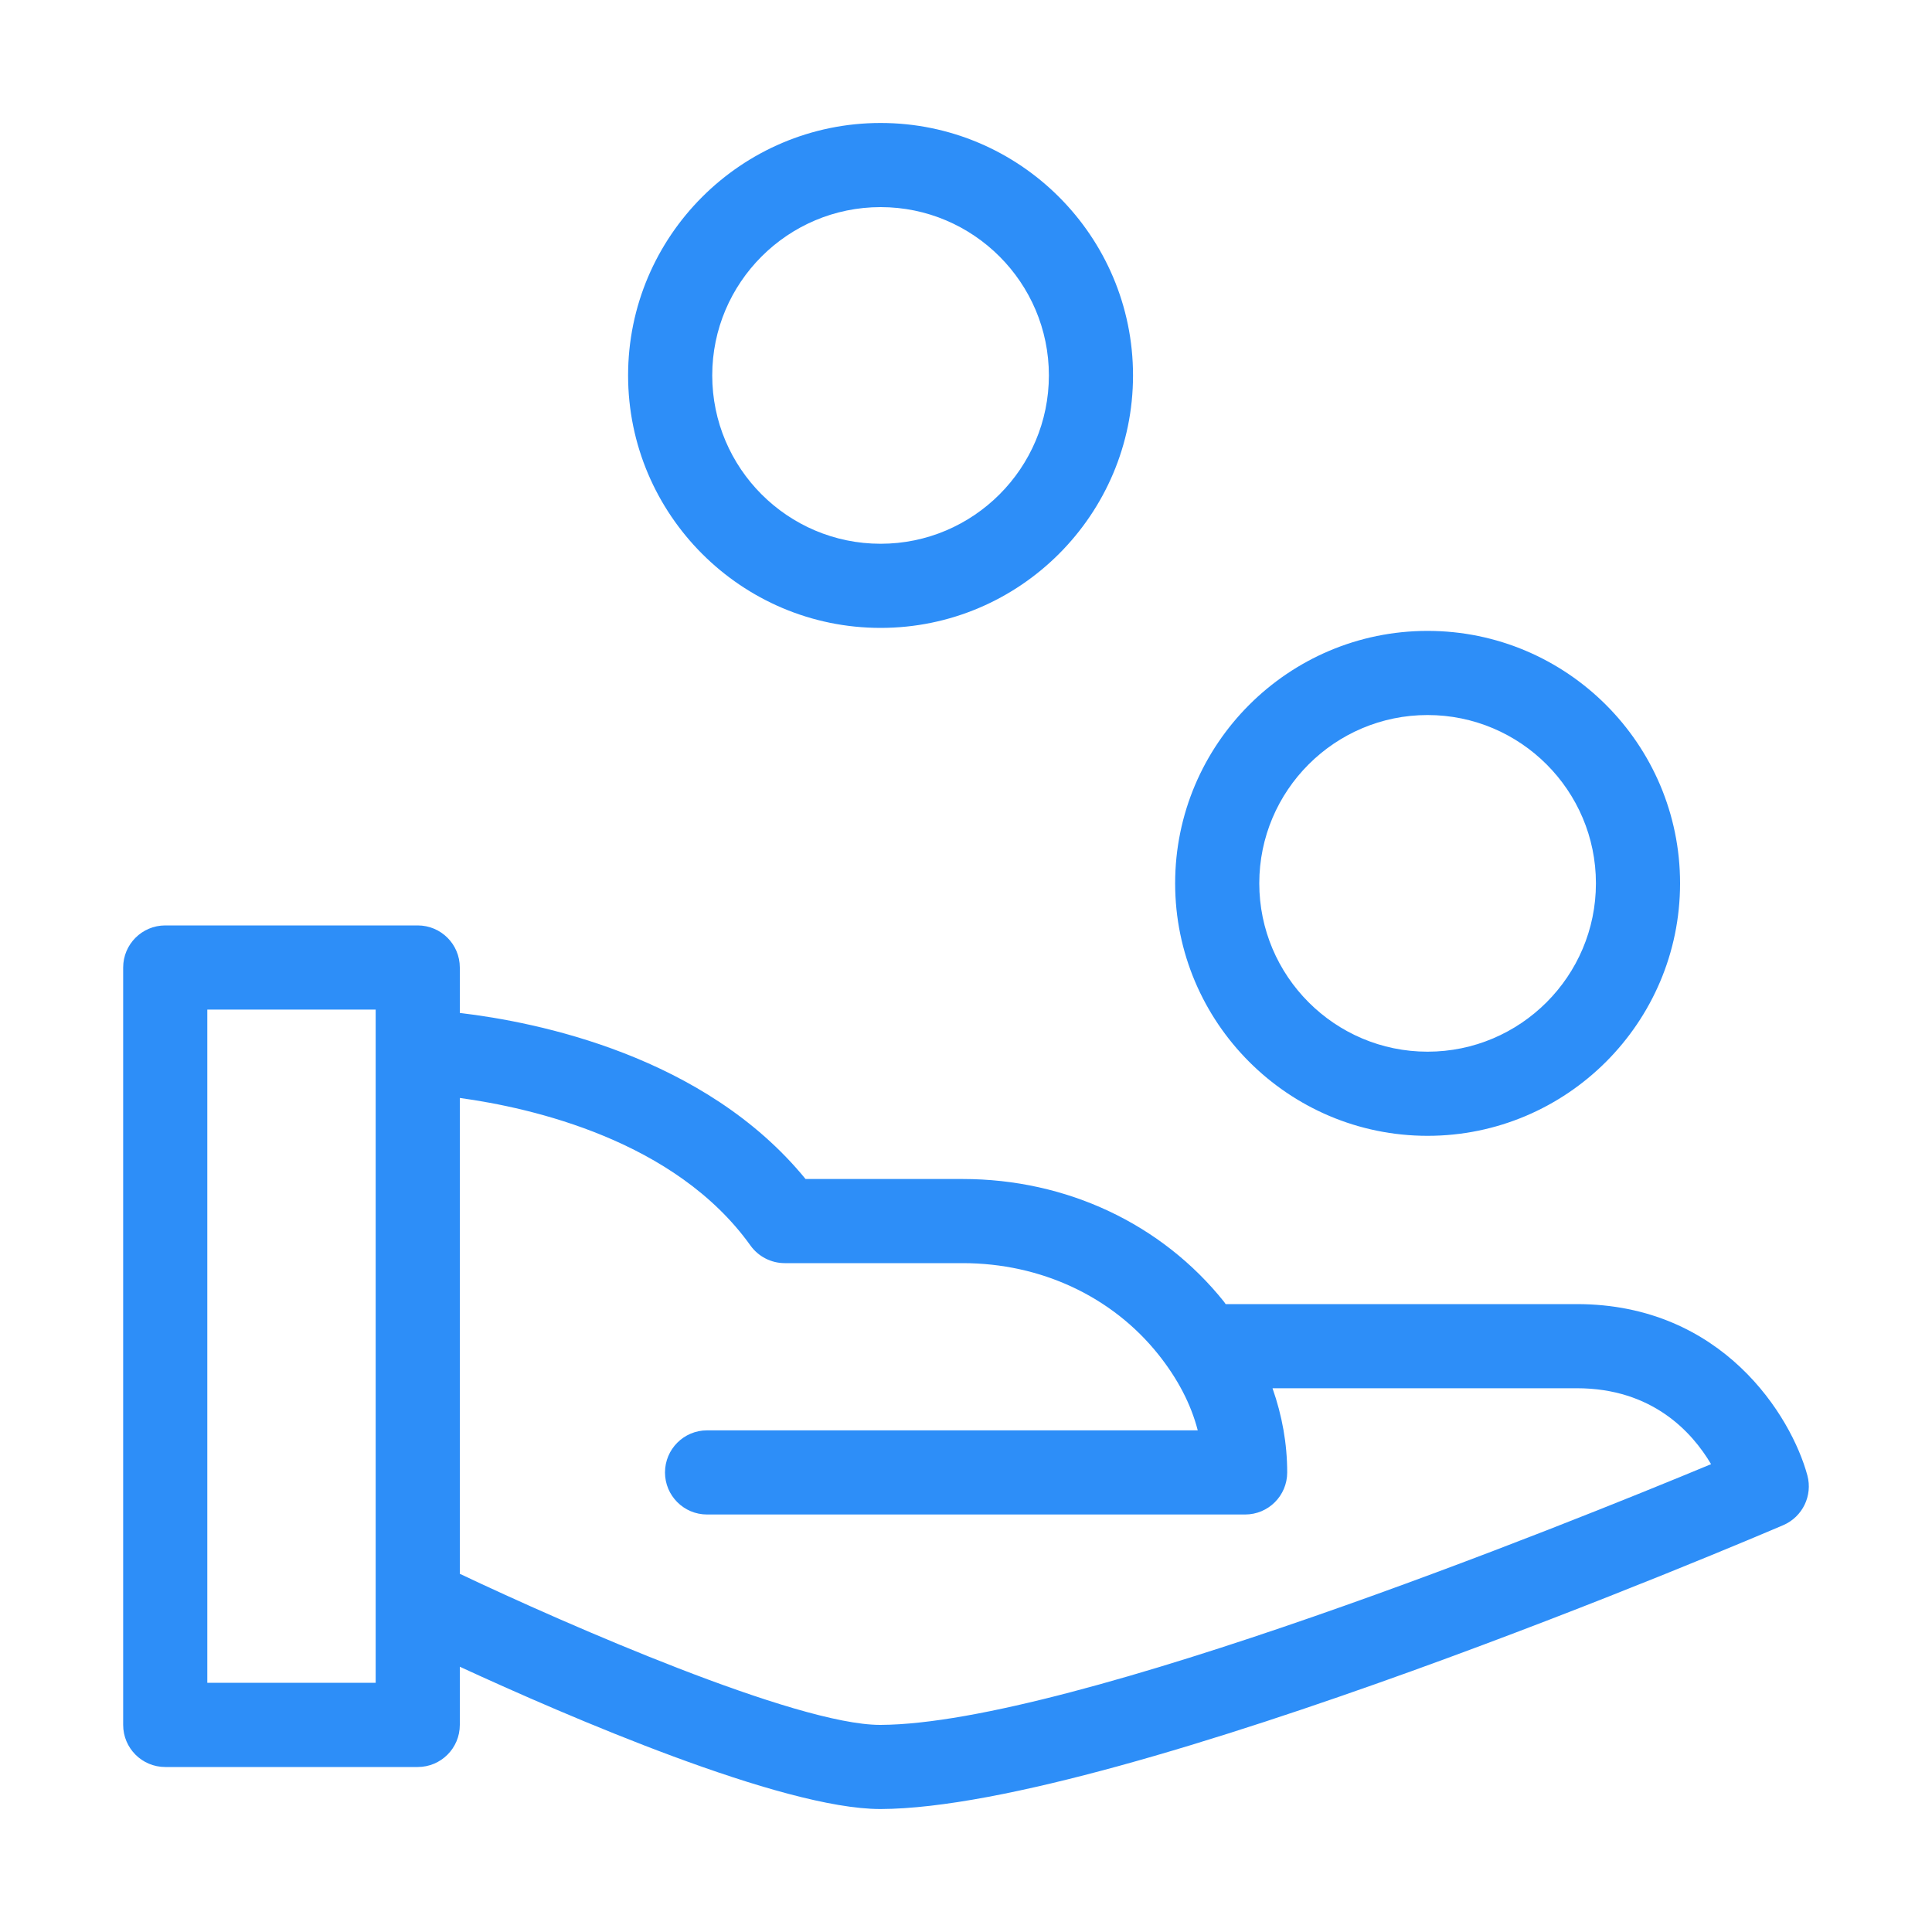<?xml version="1.0" encoding="UTF-8"?>
<svg width="20px" height="20px" viewBox="0 0 20 20" version="1.1" xmlns="http://www.w3.org/2000/svg" xmlns:xlink="http://www.w3.org/1999/xlink">
    <!-- Generator: Sketch 52.5 (67469) - http://www.bohemiancoding.com/sketch -->
    <title>ic_actual revenue_blue</title>
    <desc>Created with Sketch.</desc>
    <g id="组件" stroke="none" stroke-width="1" fill="none" fill-rule="evenodd">
        <g id="ic_actual-revenue_blue">
            <g>
                <rect id="矩形" fill="#000000" opacity="0" x="0" y="0" width="20" height="20"></rect>
                <path d="M9.116,6.5 C10.557,6.5 11.729,5.327 11.729,3.886 C11.729,2.445 10.557,1.273 9.116,1.273 C7.675,1.273 6.502,2.445 6.502,3.886 C6.502,5.327 7.675,6.5 9.116,6.5 L9.116,6.5 Z M9.116,2.144 C10.076,2.144 10.858,2.926 10.858,3.886 C10.858,4.847 10.076,5.629 9.116,5.629 C8.155,5.629 7.373,4.847 7.373,3.886 C7.373,2.926 8.155,2.144 9.116,2.144 Z M14.778,11.758 C16.219,11.758 17.392,10.586 17.392,9.144 C17.392,7.703 16.219,6.531 14.778,6.531 C13.337,6.531 12.165,7.703 12.165,9.144 C12.165,10.585 13.337,11.758 14.778,11.758 L14.778,11.758 Z M14.778,7.402 C15.739,7.402 16.521,8.183 16.521,9.144 C16.521,10.105 15.739,10.887 14.778,10.887 C13.818,10.887 13.036,10.105 13.036,9.144 C13.036,8.183 13.818,7.402 14.778,7.402 L14.778,7.402 Z M18.71,15.274 C18.544,14.66 17.831,13.5 16.323,13.5 L12.688,13.5 C12.682,13.493 12.678,13.485 12.672,13.477 C12.026,12.669 11.04,12.205 9.966,12.205 L8.339,12.205 C7.295,10.927 5.558,10.58 4.76,10.486 L4.76,10.016 C4.76,9.775 4.565,9.58 4.324,9.58 L1.711,9.58 C1.47,9.58 1.275,9.775 1.275,10.016 L1.275,17.856 C1.275,18.097 1.47,18.292 1.711,18.292 L4.324,18.292 C4.565,18.292 4.76,18.097 4.76,17.856 L4.76,17.254 C5.869,17.765 8.091,18.727 9.113,18.727 L9.118,18.727 C11.601,18.717 18.182,15.907 18.461,15.788 C18.66,15.702 18.766,15.483 18.71,15.274 Z M3.889,17.42 L2.146,17.42 L2.146,10.451 L3.889,10.451 L3.889,17.42 Z M9.115,17.856 L9.111,17.856 C8.242,17.856 5.87,16.818 4.76,16.292 L4.76,11.366 C5.504,11.468 6.99,11.804 7.769,12.894 C7.851,13.008 7.983,13.076 8.124,13.076 L9.966,13.076 C10.774,13.076 11.512,13.421 11.991,14.021 C12.192,14.273 12.329,14.536 12.399,14.807 L7.319,14.807 C7.079,14.807 6.884,15.002 6.884,15.243 C6.884,15.483 7.079,15.678 7.319,15.678 L12.89,15.678 C13.13,15.678 13.325,15.483 13.325,15.243 C13.325,14.943 13.272,14.653 13.173,14.371 L16.323,14.371 C17.104,14.371 17.516,14.824 17.713,15.157 C16.231,15.773 11.09,17.848 9.115,17.856 L9.115,17.856 Z" id="形状" fill="#2D8EF8" fill-rule="nonzero"></path>
            </g>
        </g>
    </g>
</svg>